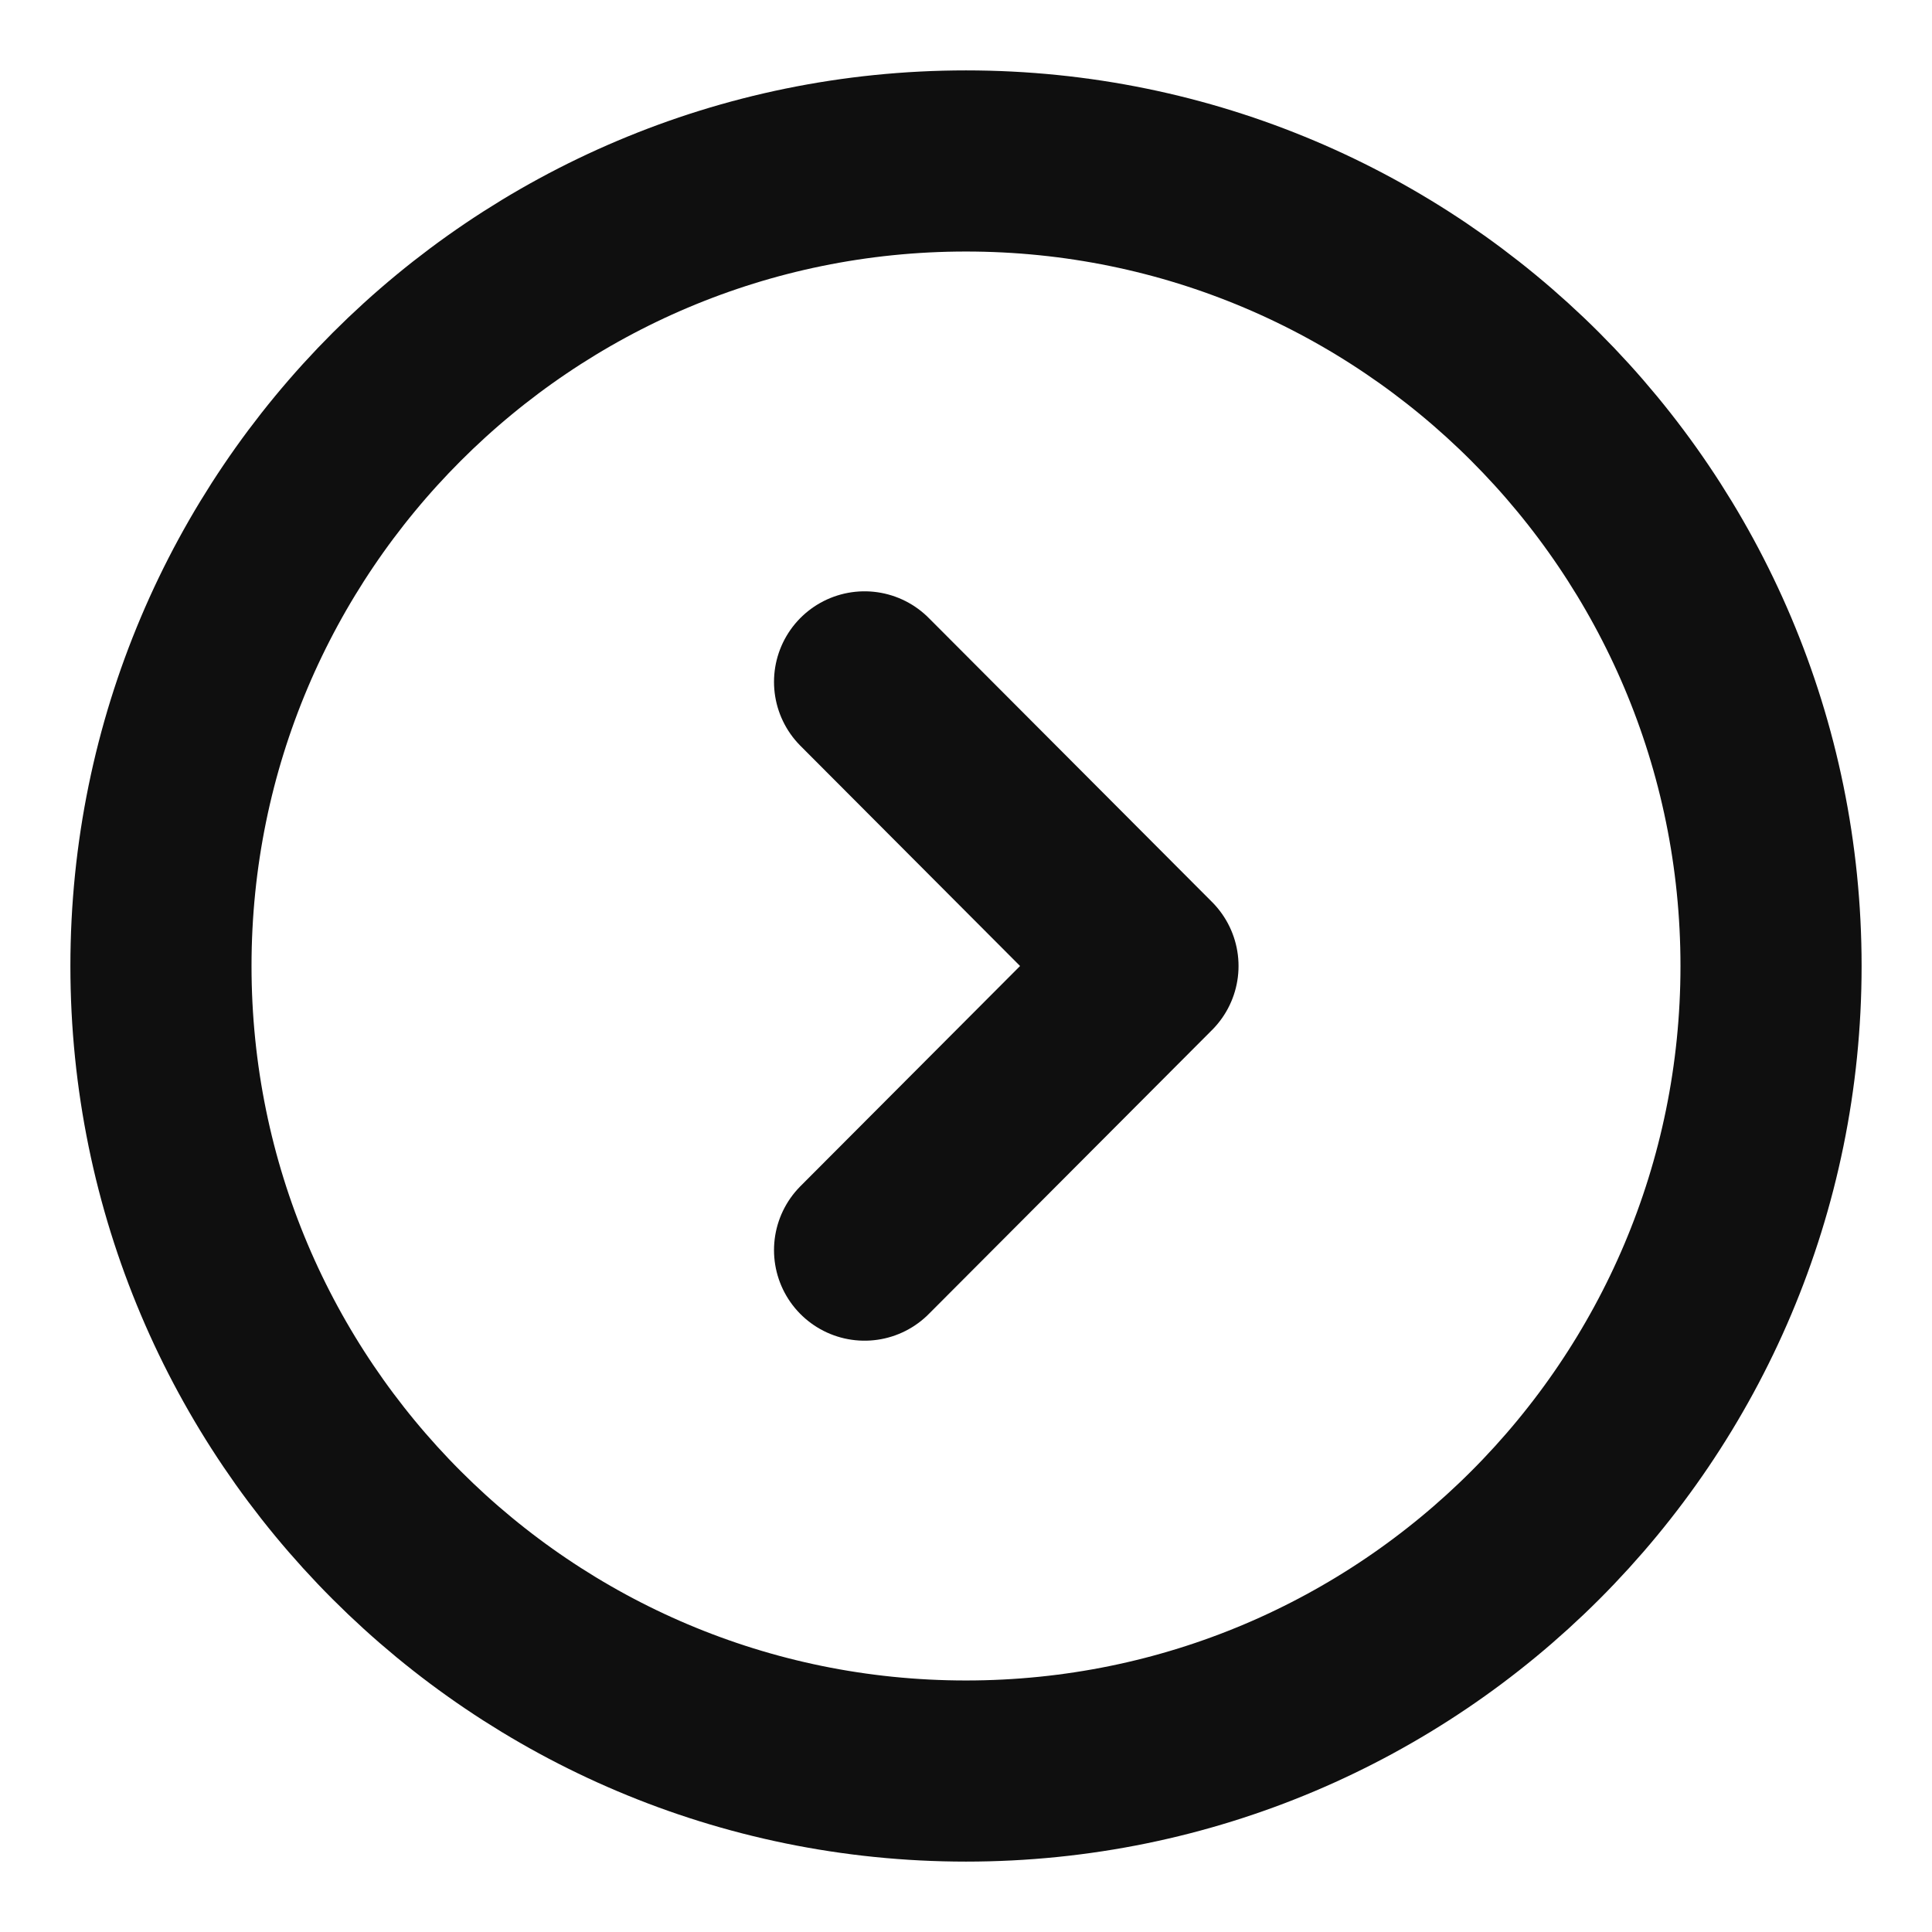 <svg width="16" height="16" viewBox="0 0 16 16" fill="none" xmlns="http://www.w3.org/2000/svg">
<g clip-path="url(#clip0_0_390)">
<path d="M8 14.667C11.682 14.667 14.667 11.682 14.667 8C14.667 4.318 11.682 1.333 8 1.333C4.318 1.333 1.333 4.318 1.333 8C1.333 11.682 4.318 14.667 8 14.667Z" stroke="#0F0F0F" stroke-width="1.5" stroke-miterlimit="10" stroke-linecap="round" stroke-linejoin="round"/>
<path d="M7.16 10.353L9.507 8L7.16 5.647" stroke="#0F0F0F" stroke-width="1.5" stroke-linecap="round" stroke-linejoin="round"/>
</g>
<defs>
<clipPath id="clip0_0_390">
<rect width="16" height="16" fill="white"/>
</clipPath>
</defs>
</svg>
